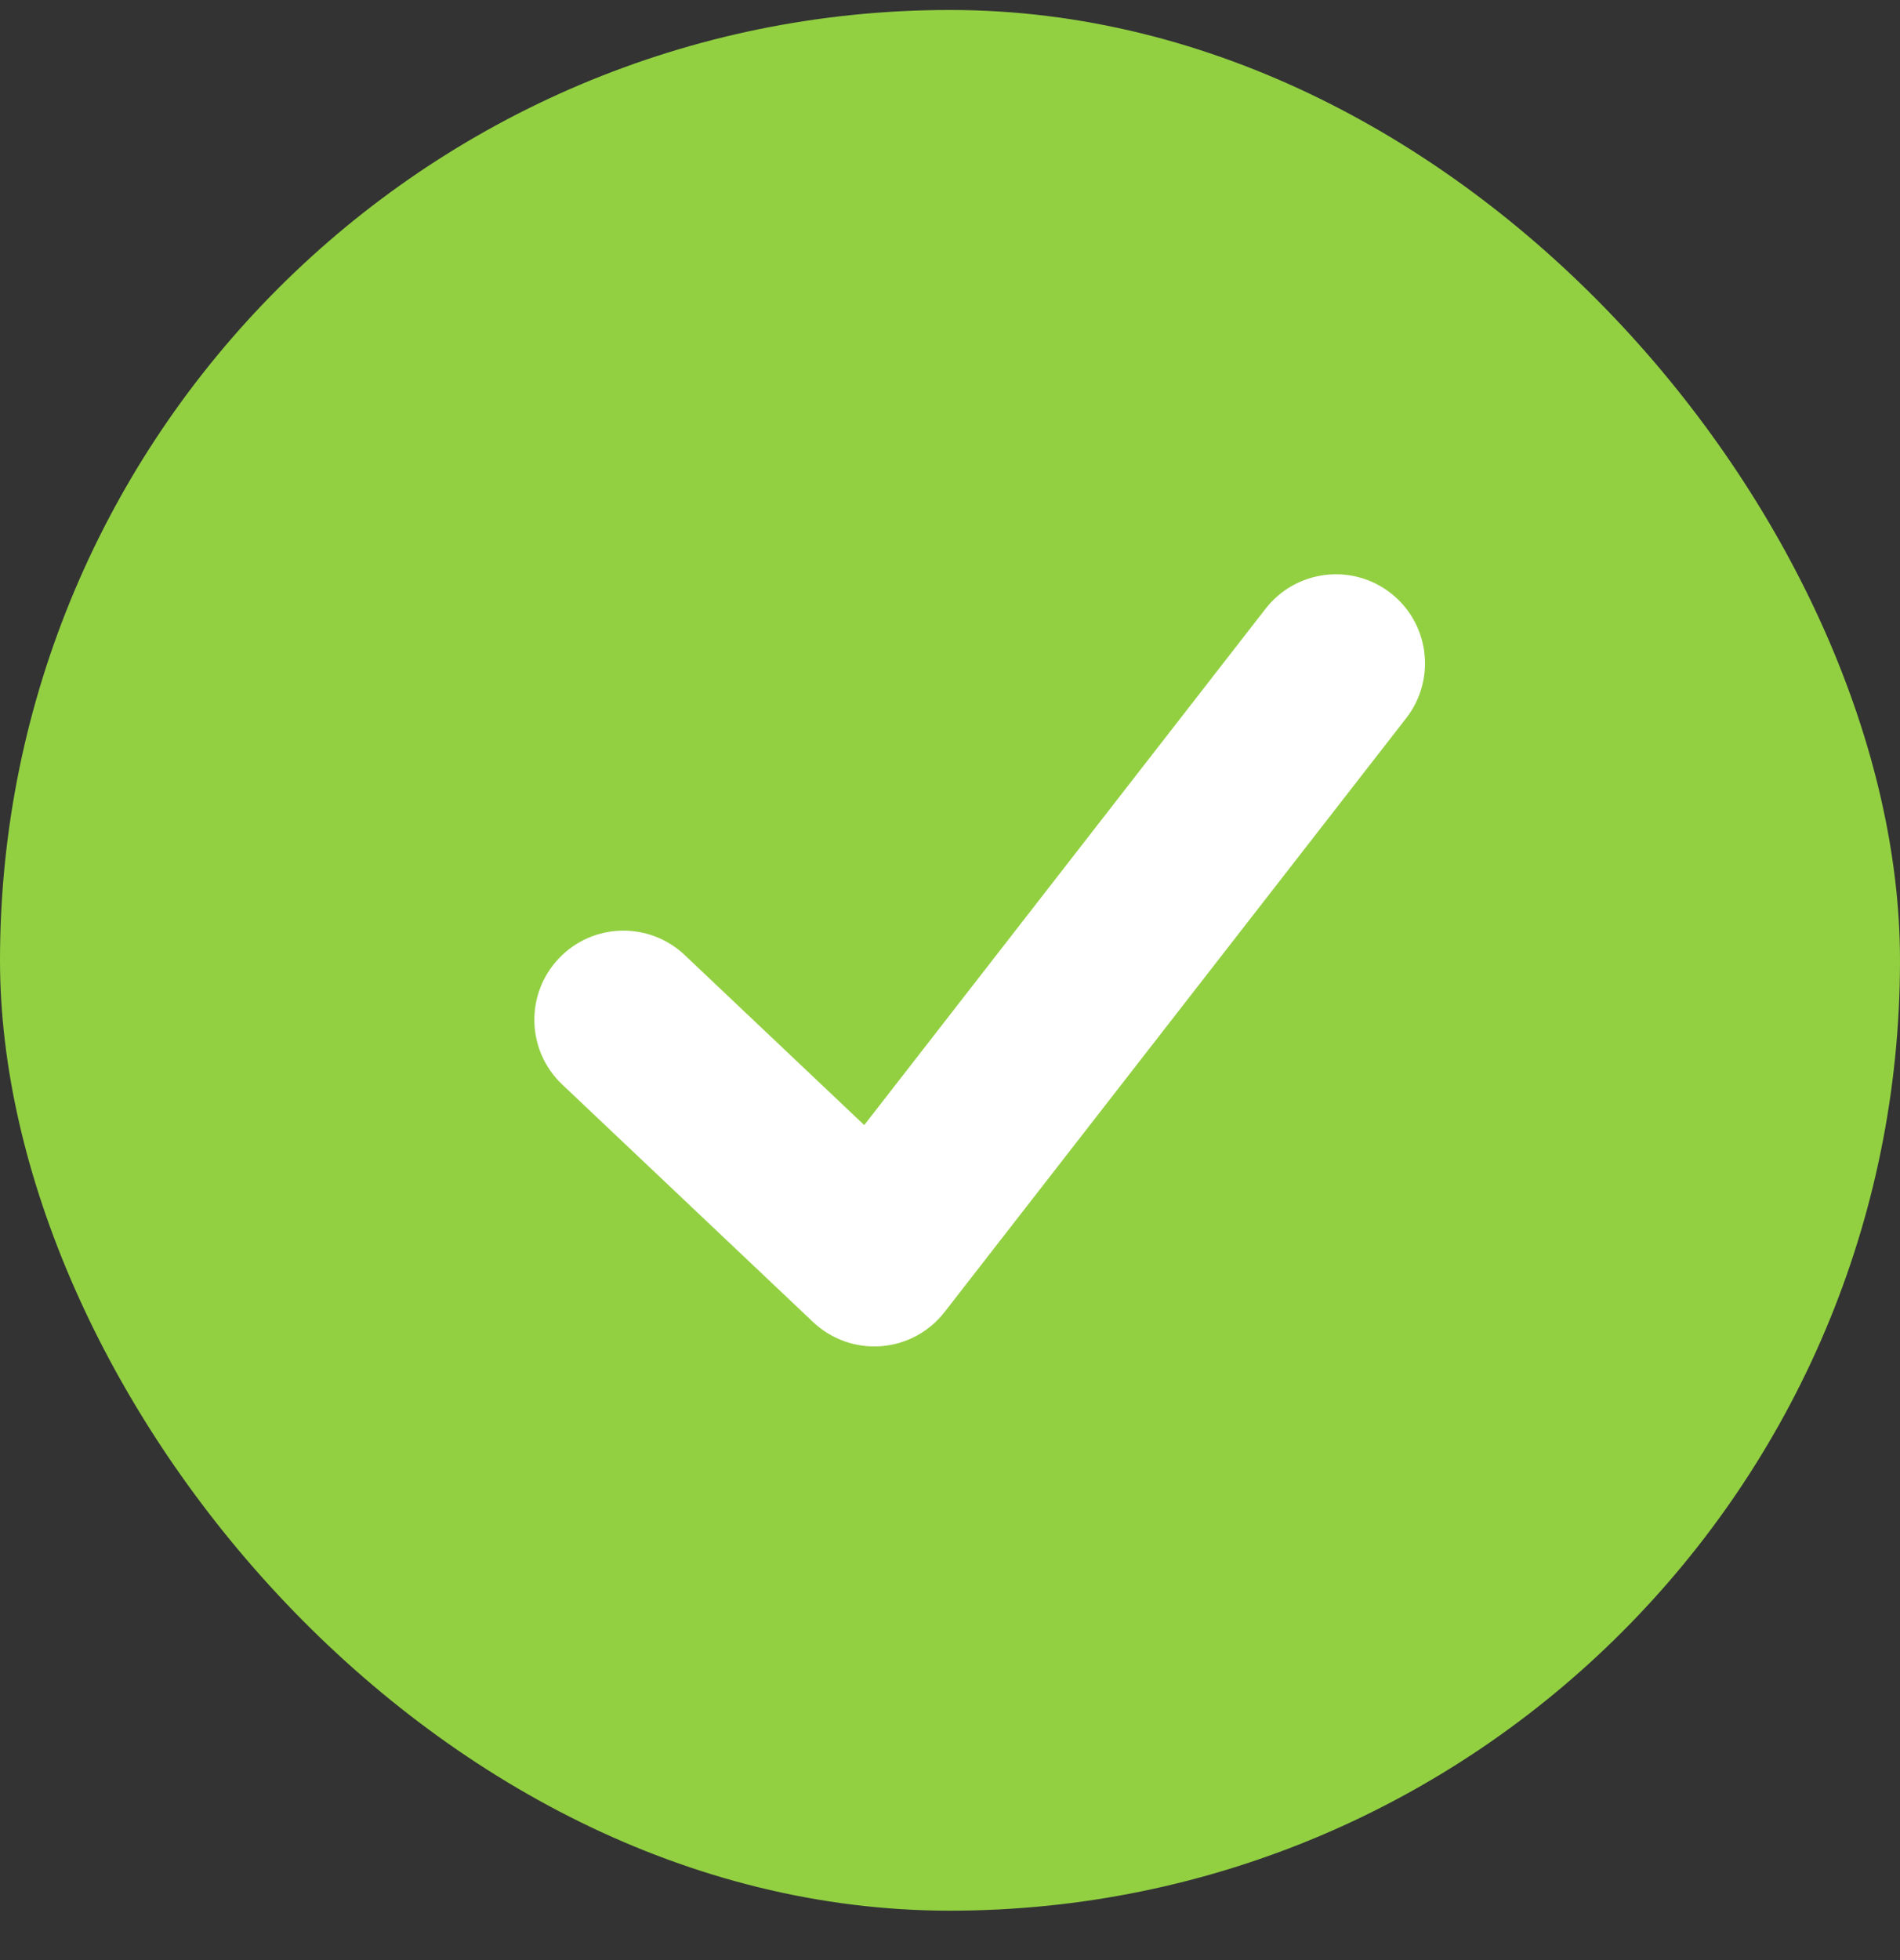 <svg width="32" height="33" viewBox="0 0 32 33" fill="none" xmlns="http://www.w3.org/2000/svg">
<rect x="0" y="0" width="32" height="33" fill="#333333" stroke="none"/>
<rect y="0.168" width="32" height="32" rx="16" fill="#92D042"/>
<path fill-rule="evenodd" clip-rule="evenodd" d="M23.114 10.379C23.55 10.718 23.628 11.346 23.29 11.782L15.514 21.782C15.341 22.005 15.082 22.144 14.801 22.166C14.52 22.187 14.242 22.088 14.038 21.895L9.812 17.895C9.411 17.515 9.394 16.882 9.774 16.481C10.153 16.08 10.786 16.062 11.188 16.442L14.612 19.684L21.71 10.555C22.049 10.119 22.678 10.04 23.114 10.379Z" fill="white" stroke="white"/>
</svg>
